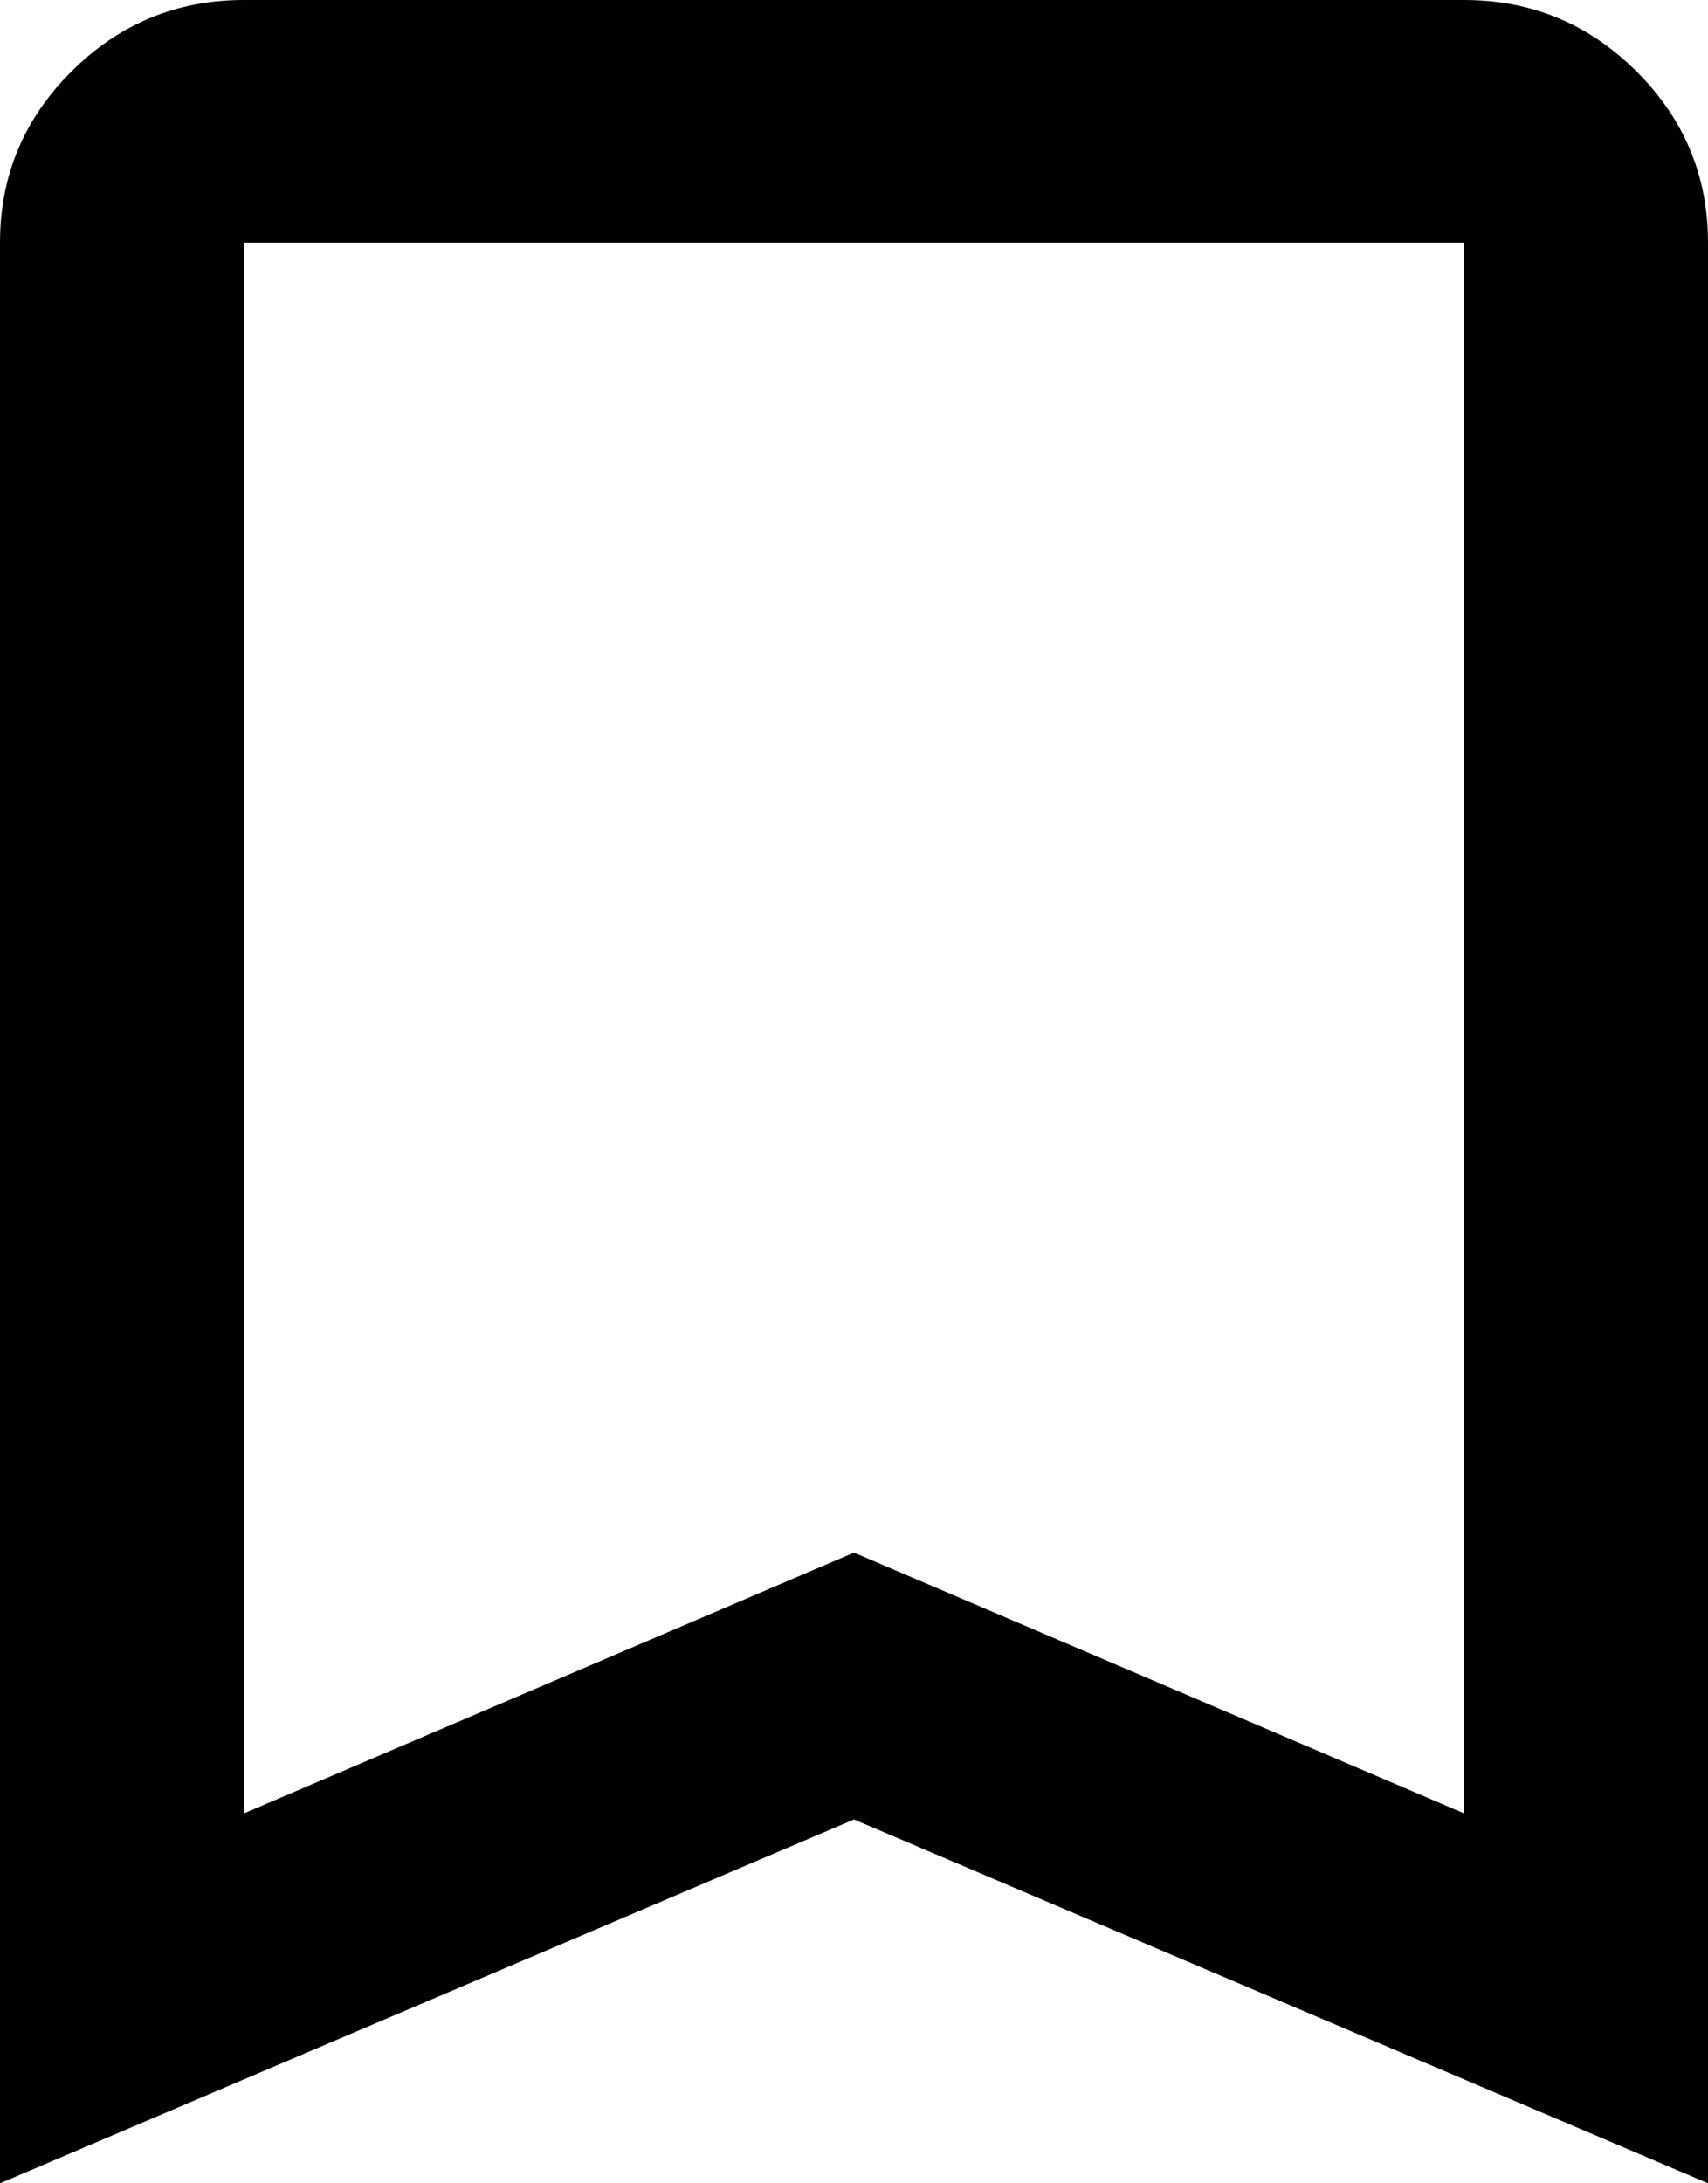 <svg width="18" height="23" viewBox="0 0 18 23" fill="none" xmlns="http://www.w3.org/2000/svg">
<path d="M0 23V2.556C0 1.853 0.252 1.251 0.755 0.751C1.259 0.25 1.864 0 2.571 0H15.429C16.136 0 16.741 0.25 17.245 0.751C17.748 1.251 18 1.853 18 2.556V23L9 19.167L0 23ZM2.571 19.103L9 16.356L15.429 19.103V2.556H2.571V19.103Z" fill="black"/>
</svg>
